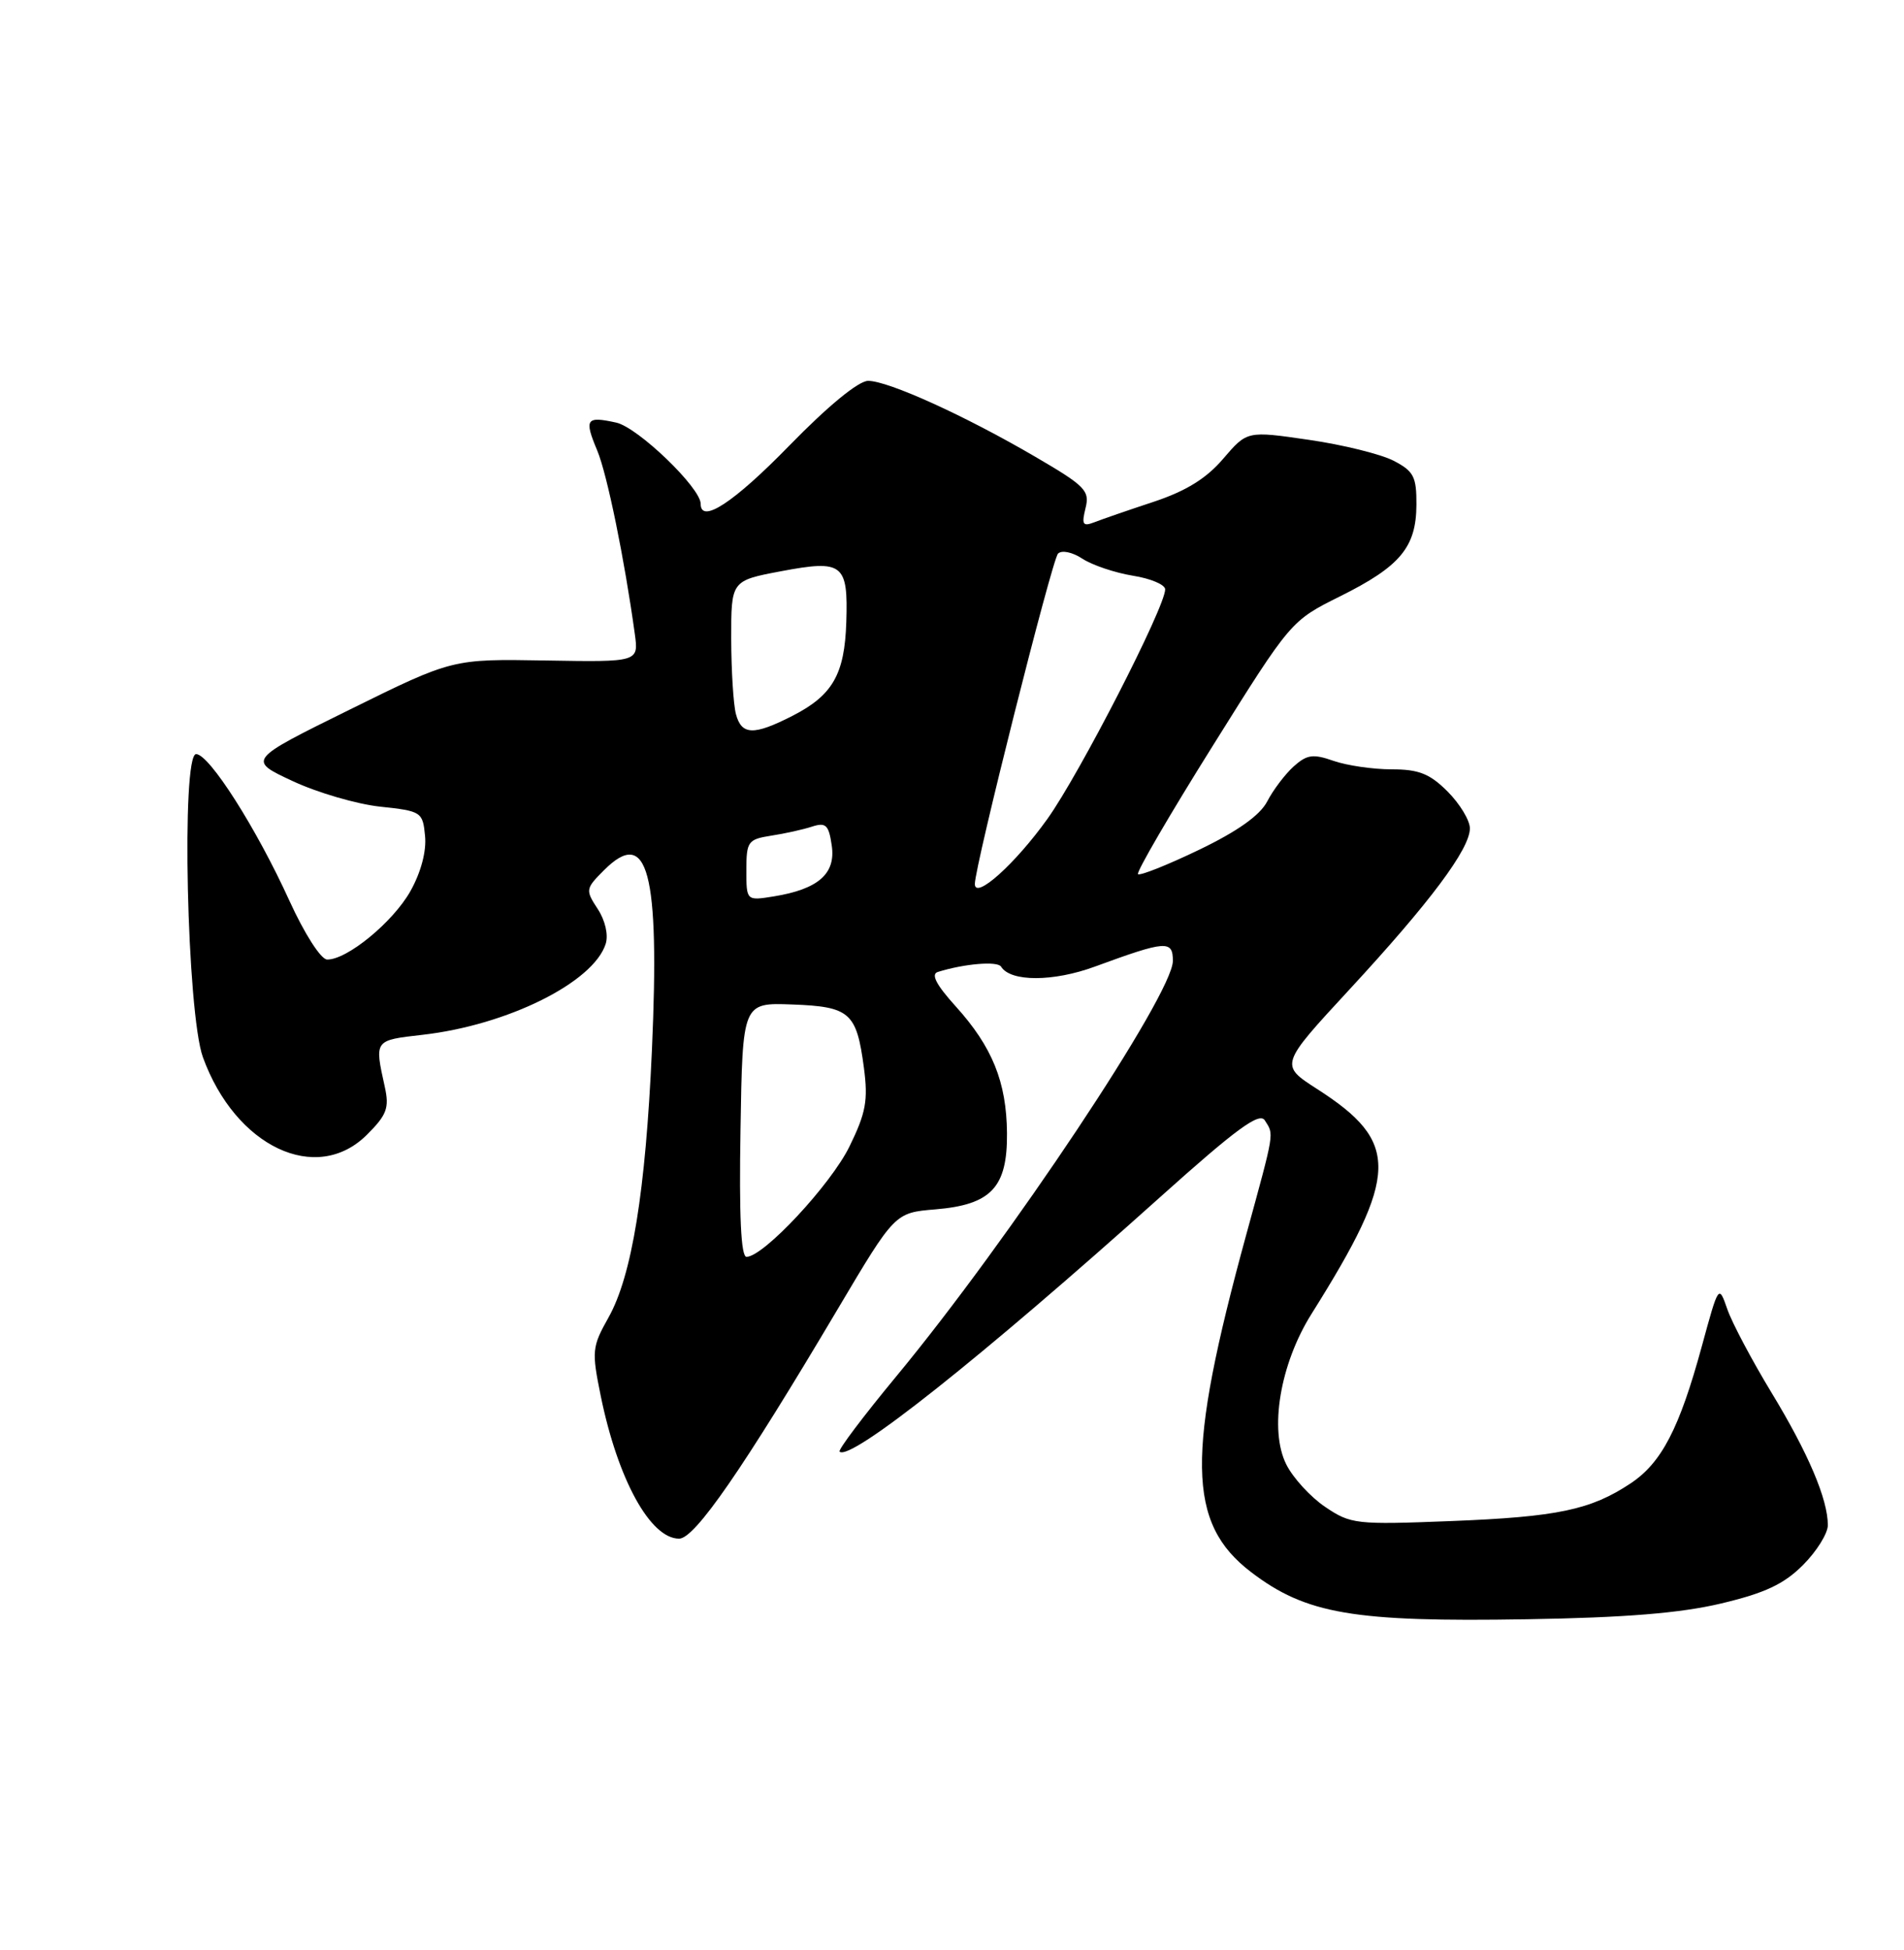 <?xml version="1.0" encoding="UTF-8" standalone="no"?>
<!DOCTYPE svg PUBLIC "-//W3C//DTD SVG 1.1//EN" "http://www.w3.org/Graphics/SVG/1.1/DTD/svg11.dtd" >
<svg xmlns="http://www.w3.org/2000/svg" xmlns:xlink="http://www.w3.org/1999/xlink" version="1.1" viewBox="0 0 250 256">
 <g >
 <path fill="currentColor"
d=" M 225.98 210.51 C 231.74 209.14 234.22 207.98 236.73 205.47 C 238.53 203.67 240.00 201.31 240.00 200.23 C 240.00 196.82 237.43 190.78 232.61 182.84 C 230.05 178.62 227.44 173.70 226.81 171.90 C 225.67 168.62 225.67 168.62 223.46 176.72 C 220.51 187.53 218.18 192.02 214.12 194.73 C 208.87 198.22 204.53 199.14 190.50 199.69 C 178.05 200.18 177.35 200.10 174.00 197.83 C 172.07 196.53 169.78 194.02 168.90 192.27 C 166.62 187.75 168.07 179.08 172.20 172.50 C 183.73 154.14 183.83 149.95 172.93 142.96 C 168.03 139.81 168.03 139.81 177.19 129.90 C 187.75 118.48 193.00 111.46 193.00 108.75 C 193.00 107.70 191.68 105.53 190.08 103.92 C 187.73 101.57 186.29 101.00 182.73 101.00 C 180.29 101.00 176.86 100.50 175.10 99.89 C 172.40 98.94 171.60 99.06 169.85 100.63 C 168.72 101.66 167.16 103.72 166.39 105.21 C 165.44 107.04 162.50 109.13 157.43 111.57 C 153.27 113.57 149.67 115.00 149.42 114.76 C 149.18 114.51 153.59 106.93 159.24 97.91 C 169.50 81.50 169.50 81.50 175.97 78.28 C 183.85 74.36 185.95 71.85 185.98 66.28 C 186.00 62.57 185.63 61.86 182.97 60.48 C 181.30 59.62 176.29 58.38 171.84 57.74 C 163.75 56.56 163.75 56.56 160.62 60.21 C 158.42 62.80 155.74 64.46 151.50 65.87 C 148.20 66.96 144.69 68.17 143.70 68.56 C 142.17 69.15 142.00 68.87 142.53 66.72 C 143.11 64.42 142.52 63.81 135.94 59.97 C 126.72 54.58 116.63 50.00 113.99 50.00 C 112.73 50.00 108.73 53.28 103.64 58.50 C 96.34 65.99 92.00 68.83 92.00 66.14 C 92.00 64.04 83.75 56.10 80.91 55.48 C 76.95 54.61 76.68 55.00 78.42 59.15 C 79.72 62.26 82.00 73.41 83.35 83.21 C 83.86 86.92 83.86 86.92 71.64 86.71 C 59.41 86.50 59.41 86.50 45.96 93.14 C 32.50 99.78 32.50 99.78 38.42 102.54 C 41.67 104.06 46.85 105.57 49.92 105.90 C 55.34 106.48 55.51 106.59 55.81 109.75 C 56.01 111.76 55.27 114.53 53.89 116.99 C 51.60 121.06 45.54 126.03 42.95 125.97 C 42.13 125.95 39.98 122.59 38.00 118.25 C 33.67 108.73 27.47 99.00 25.75 99.00 C 23.78 99.00 24.54 132.98 26.64 138.79 C 30.91 150.56 41.56 155.59 48.19 148.96 C 50.79 146.37 51.13 145.45 50.53 142.71 C 49.16 136.50 49.10 136.58 55.50 135.85 C 66.63 134.58 77.92 128.97 79.53 123.91 C 79.90 122.73 79.47 120.84 78.48 119.33 C 76.85 116.84 76.88 116.67 79.31 114.24 C 85.06 108.49 86.64 114.42 85.60 137.83 C 84.77 156.41 82.97 167.51 79.89 172.98 C 77.73 176.82 77.68 177.38 78.88 183.27 C 81.12 194.23 85.39 202.00 89.17 202.00 C 91.23 202.00 97.53 192.88 110.00 171.85 C 117.50 159.21 117.50 159.21 122.81 158.77 C 130.15 158.16 132.28 155.89 132.22 148.76 C 132.16 142.05 130.29 137.43 125.49 132.12 C 122.93 129.29 122.20 127.89 123.14 127.60 C 126.63 126.51 130.97 126.15 131.44 126.90 C 132.68 128.92 138.31 128.91 143.81 126.88 C 153.11 123.47 154.00 123.40 154.00 126.15 C 154.00 130.51 132.50 162.80 117.67 180.71 C 113.36 185.92 110.02 190.35 110.24 190.57 C 111.59 191.92 128.84 178.23 152.33 157.16 C 162.33 148.19 165.37 145.97 166.07 147.08 C 167.29 149.01 167.41 148.31 163.62 162.15 C 155.72 191.00 155.85 199.97 164.27 206.39 C 171.49 211.90 177.72 212.96 200.50 212.58 C 213.37 212.37 220.63 211.78 225.98 210.51 Z  M 97.23 148.31 C 97.50 131.63 97.50 131.63 104.00 131.87 C 111.60 132.15 112.47 132.92 113.43 140.15 C 114.00 144.47 113.70 146.09 111.54 150.51 C 109.08 155.53 100.25 165.00 98.02 165.00 C 97.29 165.00 97.04 159.64 97.23 148.31 Z  M 98.00 114.24 C 98.00 110.47 98.21 110.19 101.25 109.71 C 103.04 109.44 105.46 108.90 106.62 108.52 C 108.44 107.93 108.82 108.30 109.21 111.00 C 109.76 114.70 107.45 116.73 101.61 117.68 C 98.00 118.26 98.00 118.26 98.00 114.24 Z  M 128.00 116.05 C 128.00 113.70 138.13 73.47 138.92 72.68 C 139.41 72.19 140.81 72.48 142.14 73.36 C 143.44 74.20 146.41 75.20 148.75 75.58 C 151.09 75.95 153.00 76.76 152.99 77.38 C 152.97 79.73 141.77 101.57 137.54 107.49 C 133.32 113.40 128.00 118.18 128.00 116.05 Z  M 96.63 93.75 C 96.30 92.51 96.02 88.06 96.01 83.86 C 96.00 76.23 96.00 76.23 102.57 74.99 C 110.68 73.46 111.37 74.00 111.12 81.68 C 110.90 88.55 109.32 91.29 104.03 93.99 C 98.95 96.58 97.37 96.52 96.63 93.75 Z "/>
</g>
</svg>
